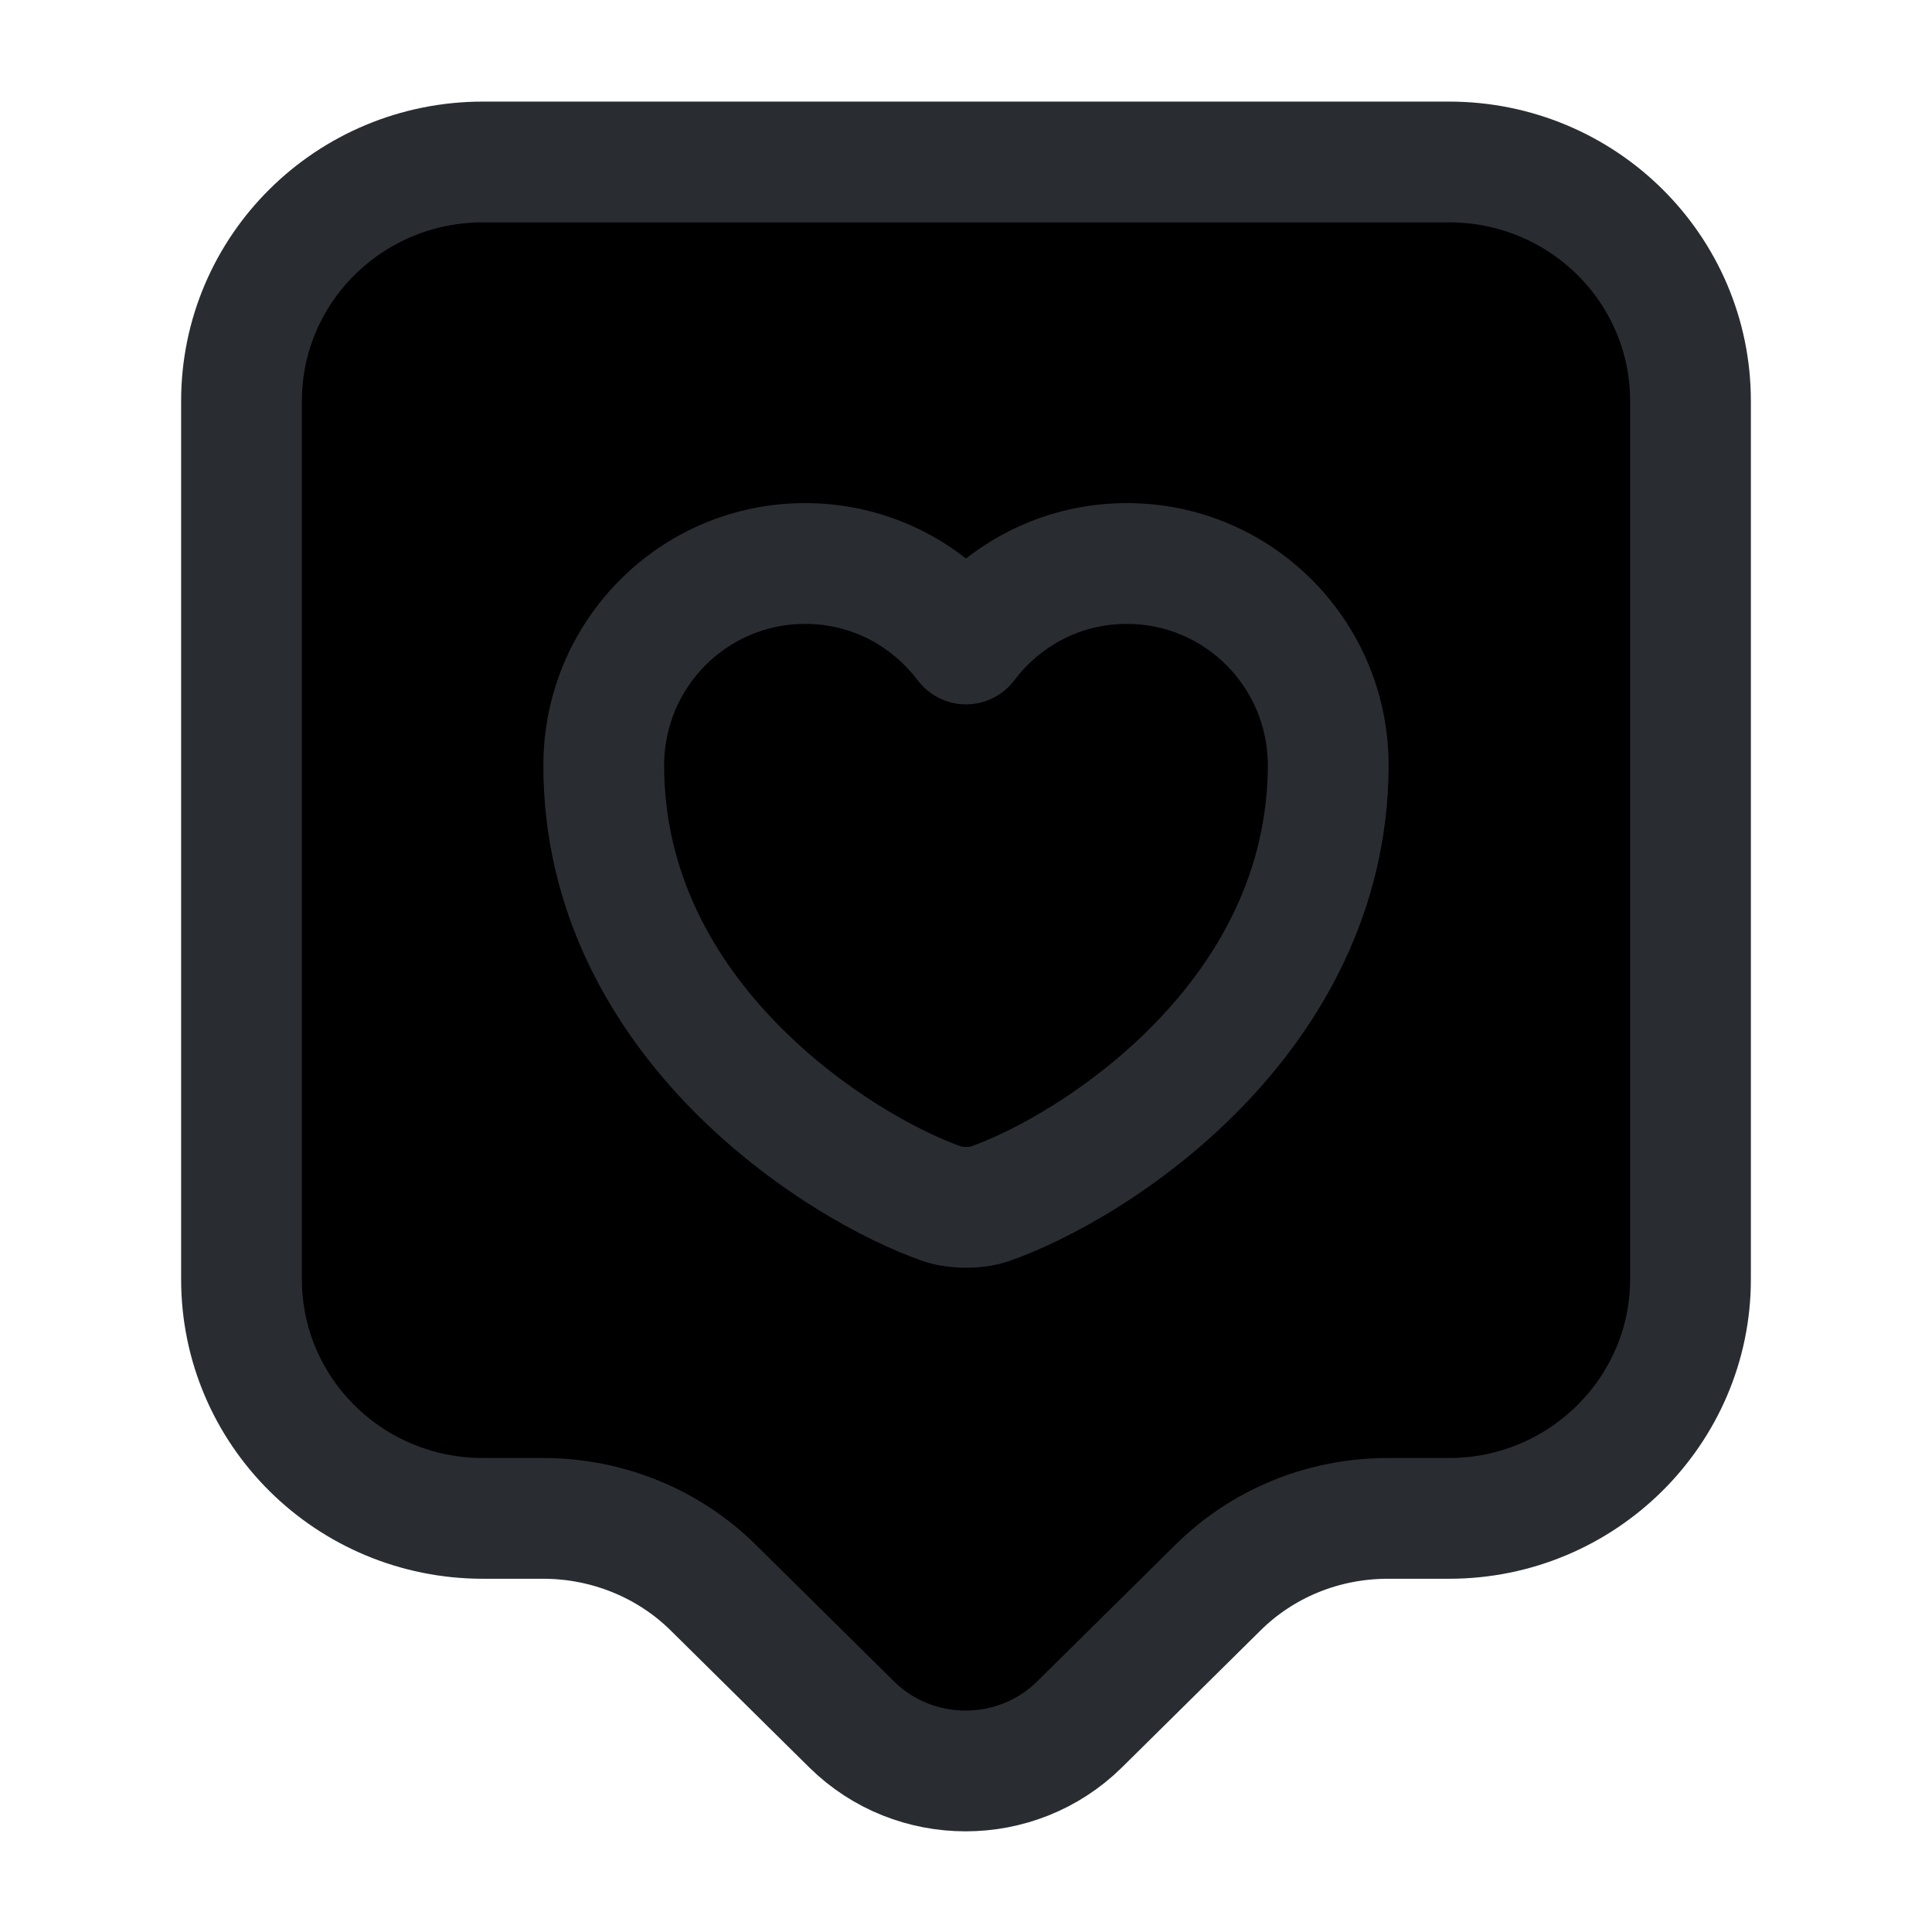 <svg width="24" height="24" viewBox="0 0 24 24" fill="#000000" xmlns="http://www.w3.org/2000/svg">
<path d="M18 18.862H17.24C16.44 18.862 15.68 19.172 15.12 19.732L13.41 21.422C12.63 22.192 11.36 22.192 10.58 21.422L8.87 19.732C8.31 19.172 7.54 18.862 6.75 18.862H6C4.34 18.862 3 17.532 3 15.892V4.982C3 3.342 4.34 2.012 6 2.012H18C19.66 2.012 21 3.342 21 4.982V15.892C21 17.522 19.66 18.862 18 18.862Z" stroke="#292D32" stroke-width="1.5" stroke-miterlimit="10" stroke-linecap="round" stroke-linejoin="round"/>
<path fill-rule="evenodd" clip-rule="evenodd" d="M10 7.75C9.036 7.75 8.25 8.532 8.25 9.51C8.25 10.835 8.86 11.907 9.659 12.723C10.455 13.537 11.393 14.048 11.942 14.243C11.944 14.243 11.947 14.244 11.95 14.244C11.964 14.246 11.983 14.248 12.004 14.248C12.024 14.248 12.042 14.246 12.053 14.245C12.053 14.245 12.054 14.245 12.054 14.245C12.602 14.051 13.54 13.539 14.337 12.723C15.134 11.907 15.745 10.835 15.75 9.509C15.749 8.532 14.963 7.75 14 7.75C13.427 7.75 12.924 8.02 12.599 8.452C12.457 8.639 12.235 8.75 12 8.75C11.765 8.75 11.543 8.639 11.401 8.452C11.076 8.02 10.573 7.75 10 7.75ZM6.75 9.51C6.75 7.708 8.204 6.25 10 6.25C10.757 6.25 11.449 6.507 12 6.938C12.551 6.507 13.243 6.25 14 6.25C15.796 6.25 17.25 7.708 17.25 9.51L17.25 9.512C17.244 11.336 16.395 12.763 15.41 13.772C14.434 14.771 13.281 15.407 12.525 15.669L12.517 15.672L12.517 15.671C12.341 15.73 12.154 15.748 12.004 15.748C11.851 15.748 11.669 15.73 11.496 15.676C11.489 15.674 11.482 15.671 11.475 15.669C10.72 15.408 9.564 14.771 8.586 13.772C7.6 12.763 6.75 11.335 6.75 9.51Z" fill="#292D32"/>
</svg>
